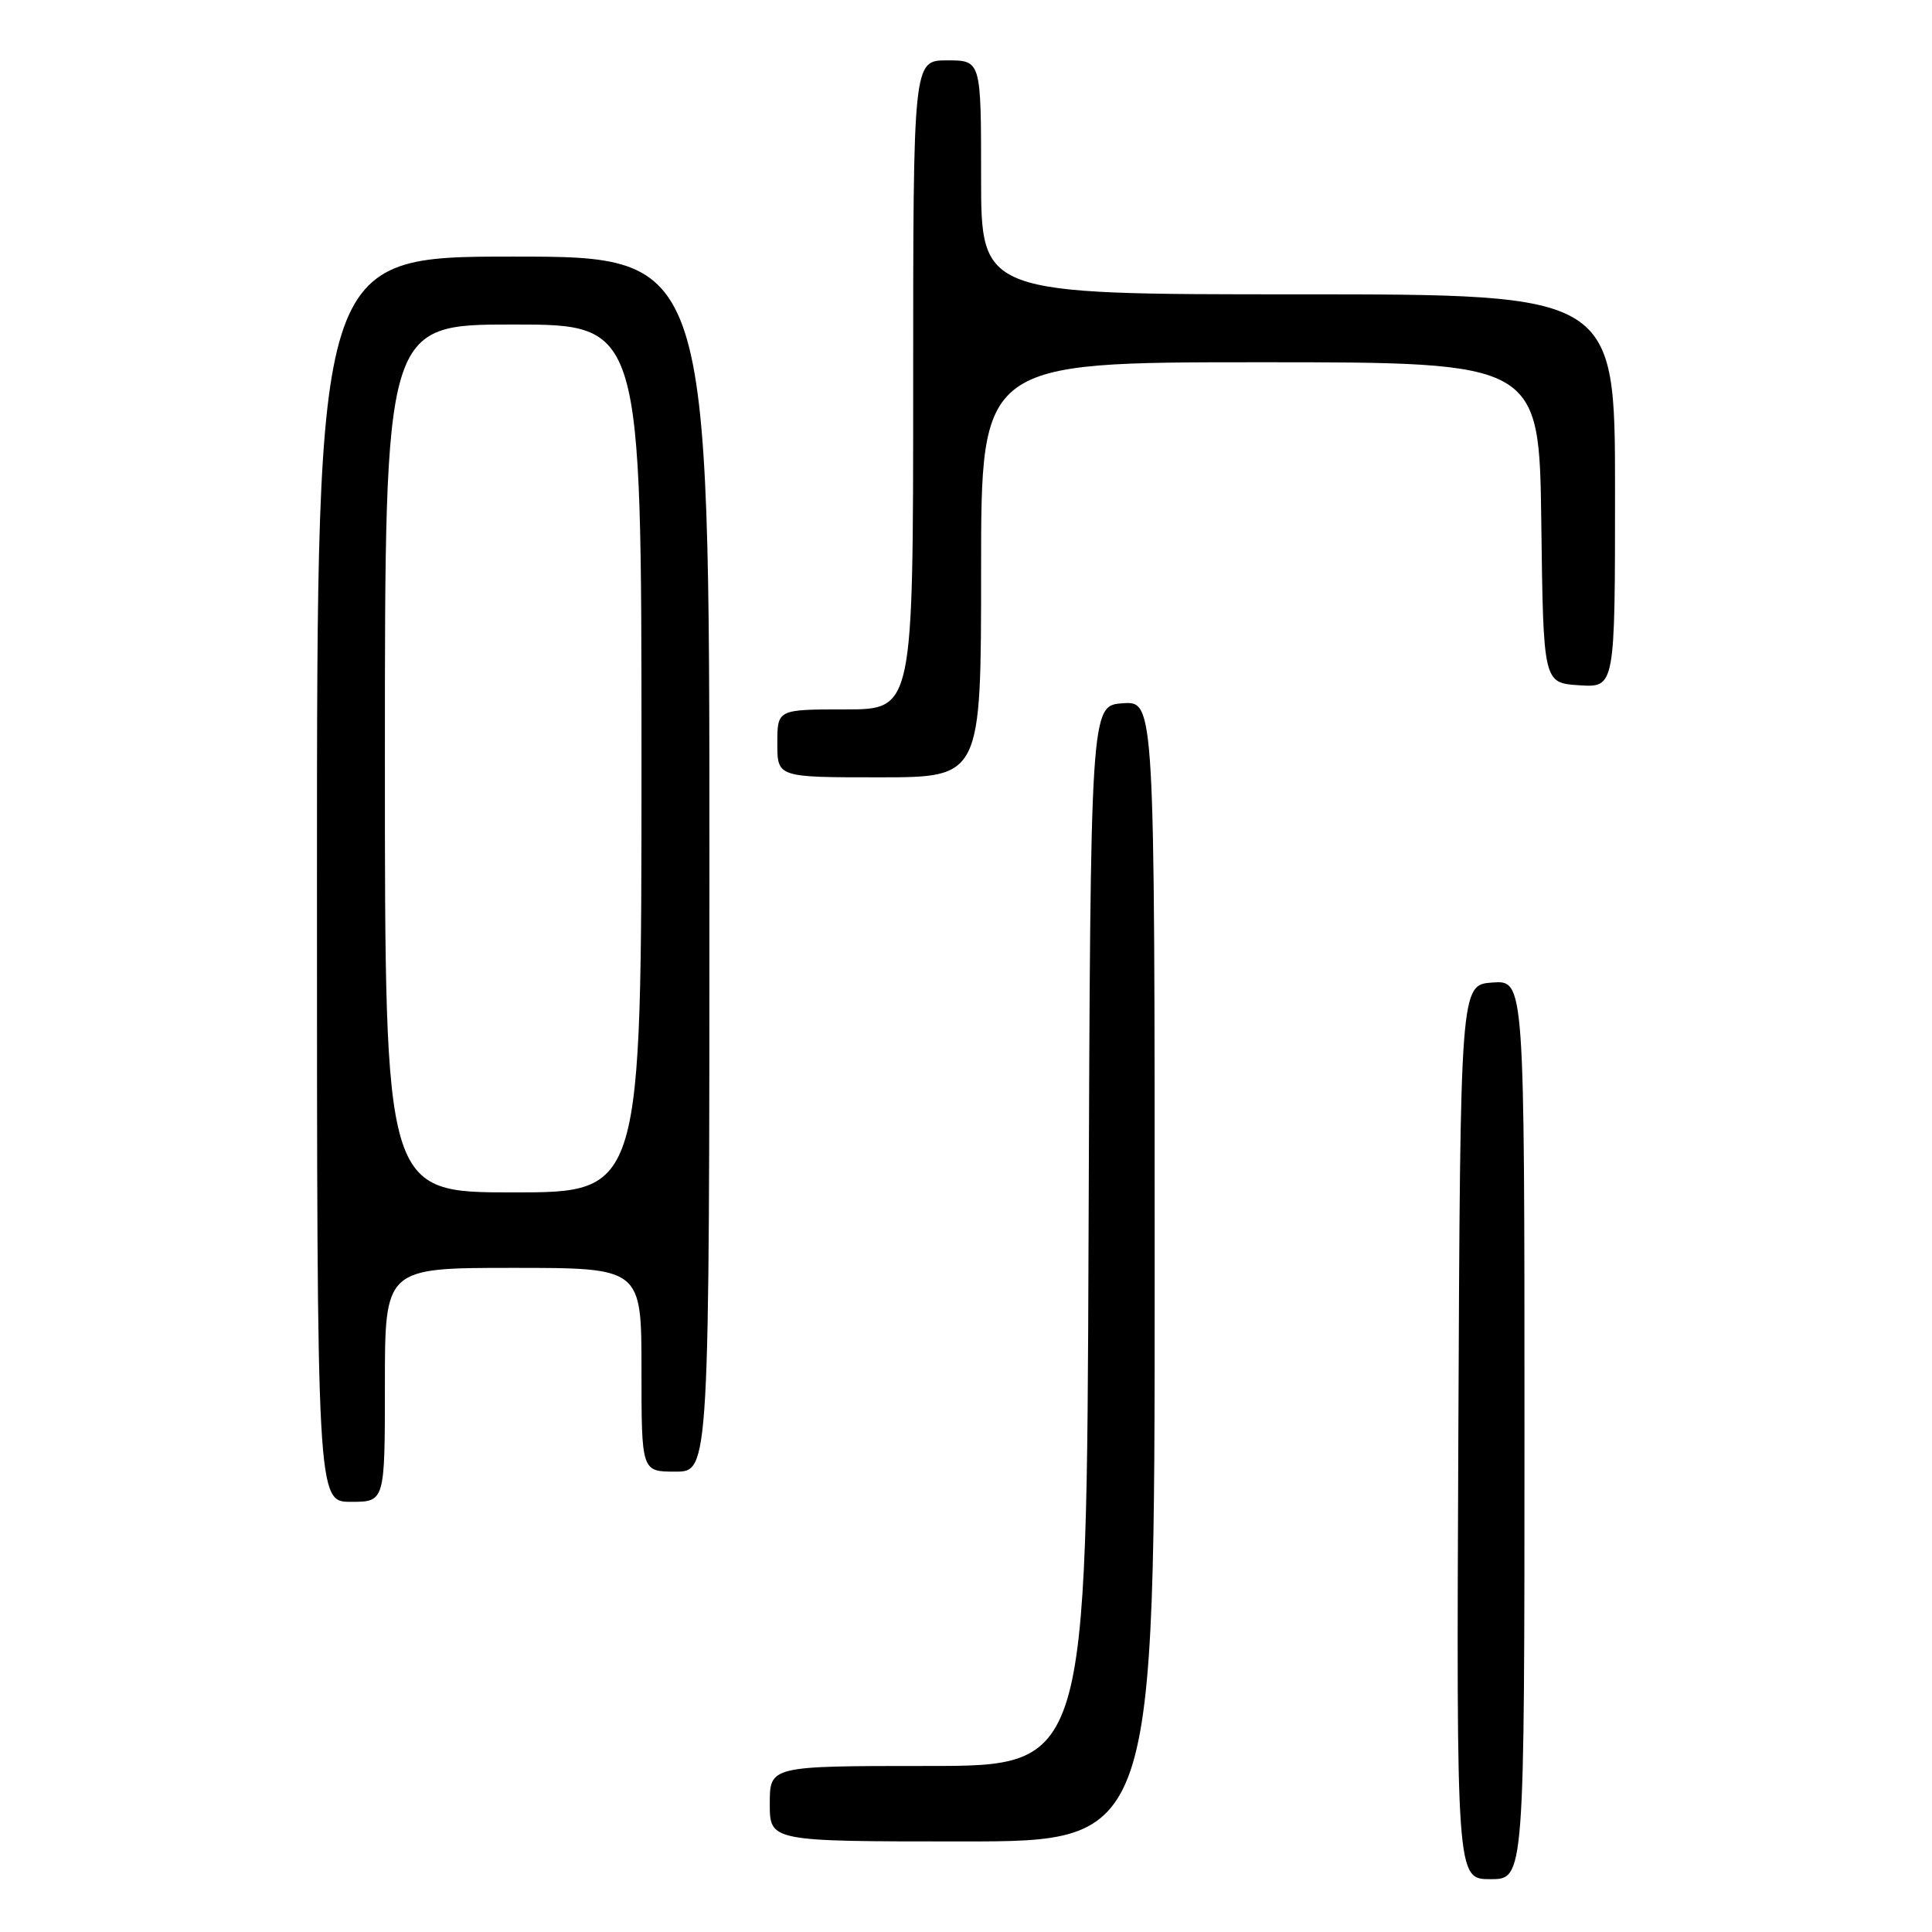 <?xml version="1.0" encoding="UTF-8" standalone="no"?>
<!DOCTYPE svg PUBLIC "-//W3C//DTD SVG 1.1//EN" "http://www.w3.org/Graphics/SVG/1.1/DTD/svg11.dtd" >
<svg xmlns="http://www.w3.org/2000/svg" xmlns:xlink="http://www.w3.org/1999/xlink" version="1.1" viewBox="0 0 256 256">
 <g >
 <path fill="currentColor"
d=" M 202.00 189.44 C 202.00 129.89 202.00 129.89 197.75 130.19 C 193.50 130.50 193.50 130.50 193.24 189.75 C 192.98 249.00 192.98 249.00 197.49 249.00 C 202.00 249.00 202.00 249.00 202.00 189.44 Z  M 153.00 168.44 C 153.00 92.89 153.00 92.89 148.75 93.19 C 144.50 93.50 144.50 93.50 144.24 163.75 C 143.99 234.00 143.99 234.00 122.99 234.00 C 102.00 234.00 102.00 234.00 102.00 239.00 C 102.00 244.00 102.00 244.00 127.50 244.00 C 153.00 244.00 153.00 244.00 153.00 168.44 Z  M 51.00 183.50 C 51.00 168.00 51.00 168.00 68.00 168.00 C 85.00 168.00 85.00 168.00 85.00 181.50 C 85.00 195.00 85.00 195.00 89.50 195.00 C 94.00 195.00 94.00 195.00 94.00 114.50 C 94.00 34.00 94.00 34.00 68.00 34.00 C 42.00 34.00 42.00 34.00 42.00 116.50 C 42.00 199.00 42.00 199.00 46.50 199.00 C 51.00 199.00 51.00 199.00 51.00 183.50 Z  M 130.00 75.50 C 130.00 48.00 130.00 48.00 166.98 48.00 C 203.96 48.00 203.96 48.00 204.23 69.25 C 204.50 90.50 204.50 90.50 209.25 90.80 C 214.00 91.11 214.00 91.11 214.00 65.05 C 214.00 39.00 214.00 39.00 172.00 39.00 C 130.00 39.00 130.00 39.00 130.00 23.50 C 130.00 8.00 130.00 8.00 125.50 8.00 C 121.00 8.00 121.00 8.00 121.00 51.00 C 121.00 94.00 121.00 94.00 112.00 94.00 C 103.00 94.00 103.00 94.00 103.00 98.50 C 103.00 103.00 103.00 103.00 116.50 103.00 C 130.00 103.00 130.00 103.00 130.00 75.50 Z  M 51.00 100.50 C 51.00 43.00 51.00 43.00 68.00 43.00 C 85.00 43.00 85.00 43.00 85.00 100.50 C 85.00 158.00 85.00 158.00 68.00 158.00 C 51.00 158.00 51.00 158.00 51.00 100.50 Z "/>
</g>
</svg>